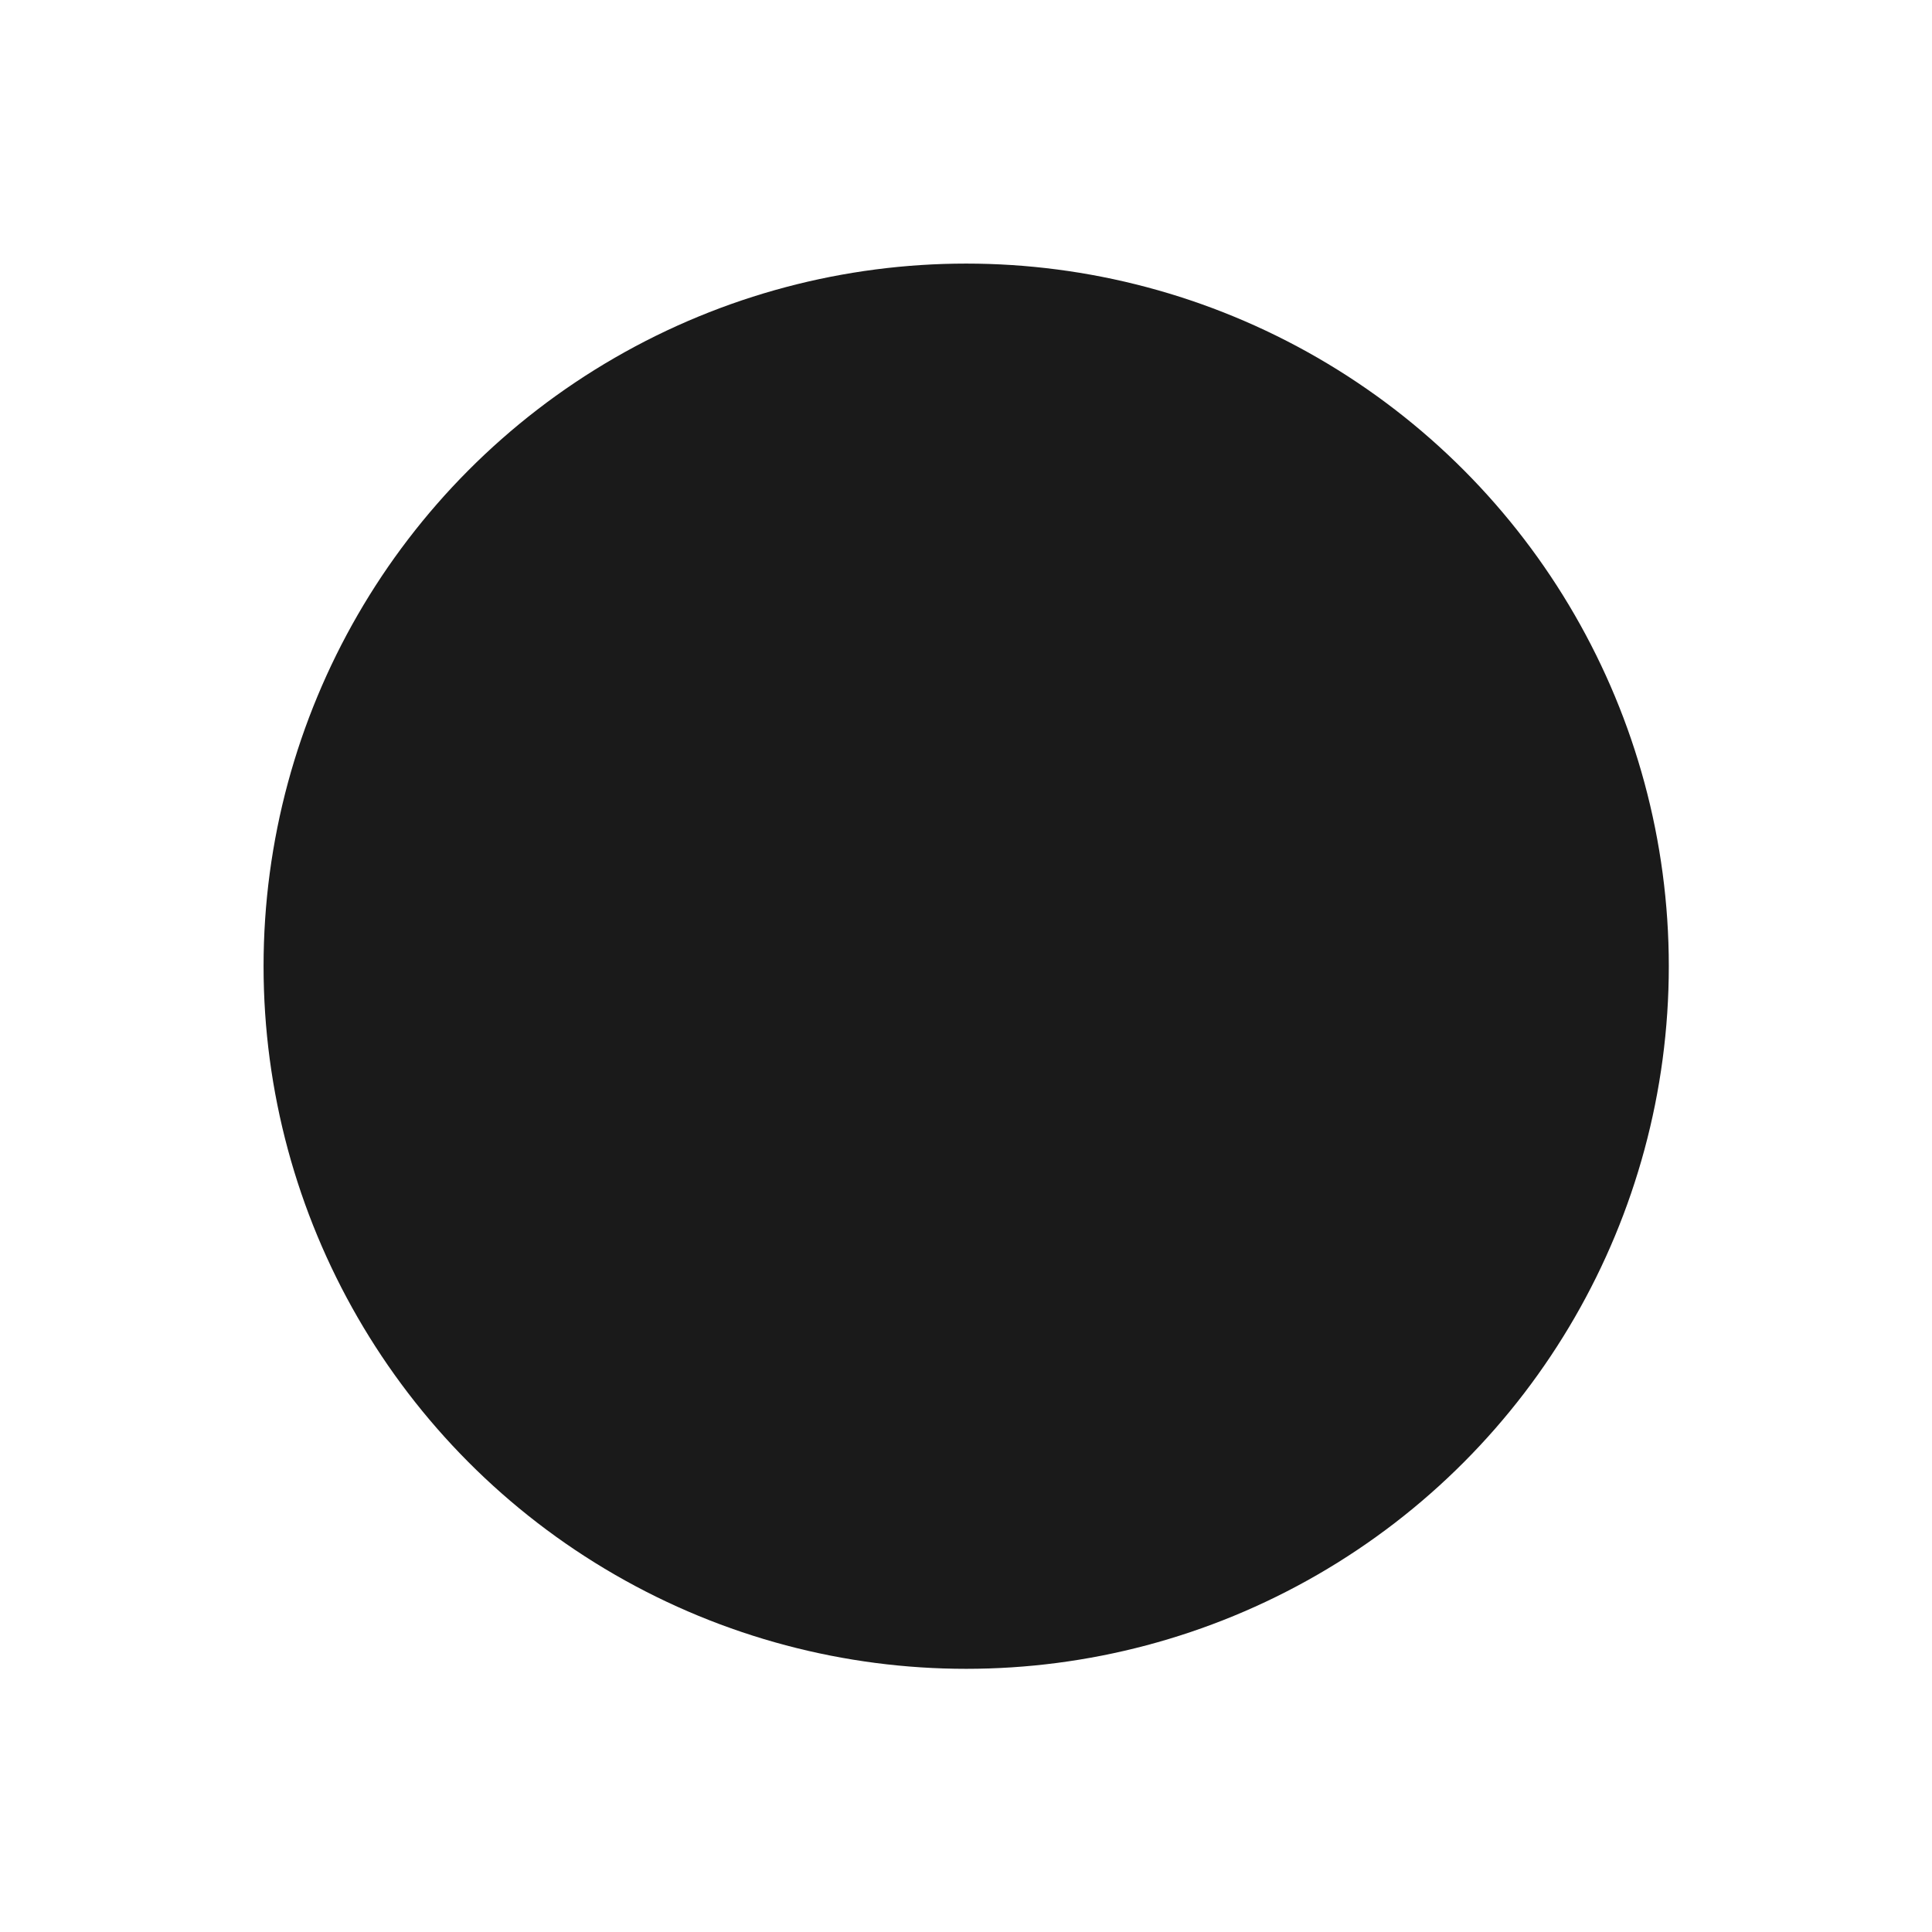 <svg xmlns="http://www.w3.org/2000/svg" xmlns:svg="http://www.w3.org/2000/svg" id="svg3803" width="22" height="22" version="1.1"><g id="layer1" transform="translate(-1,-1029.362)"><circle id="path823" cx="12.057" cy="12.594" r="7.006" fill="#1a1a1a" fill-opacity="1" stroke="none" transform="matrix(1.142,0,0,1.142,-1.767,1025.982)"/></g></svg>